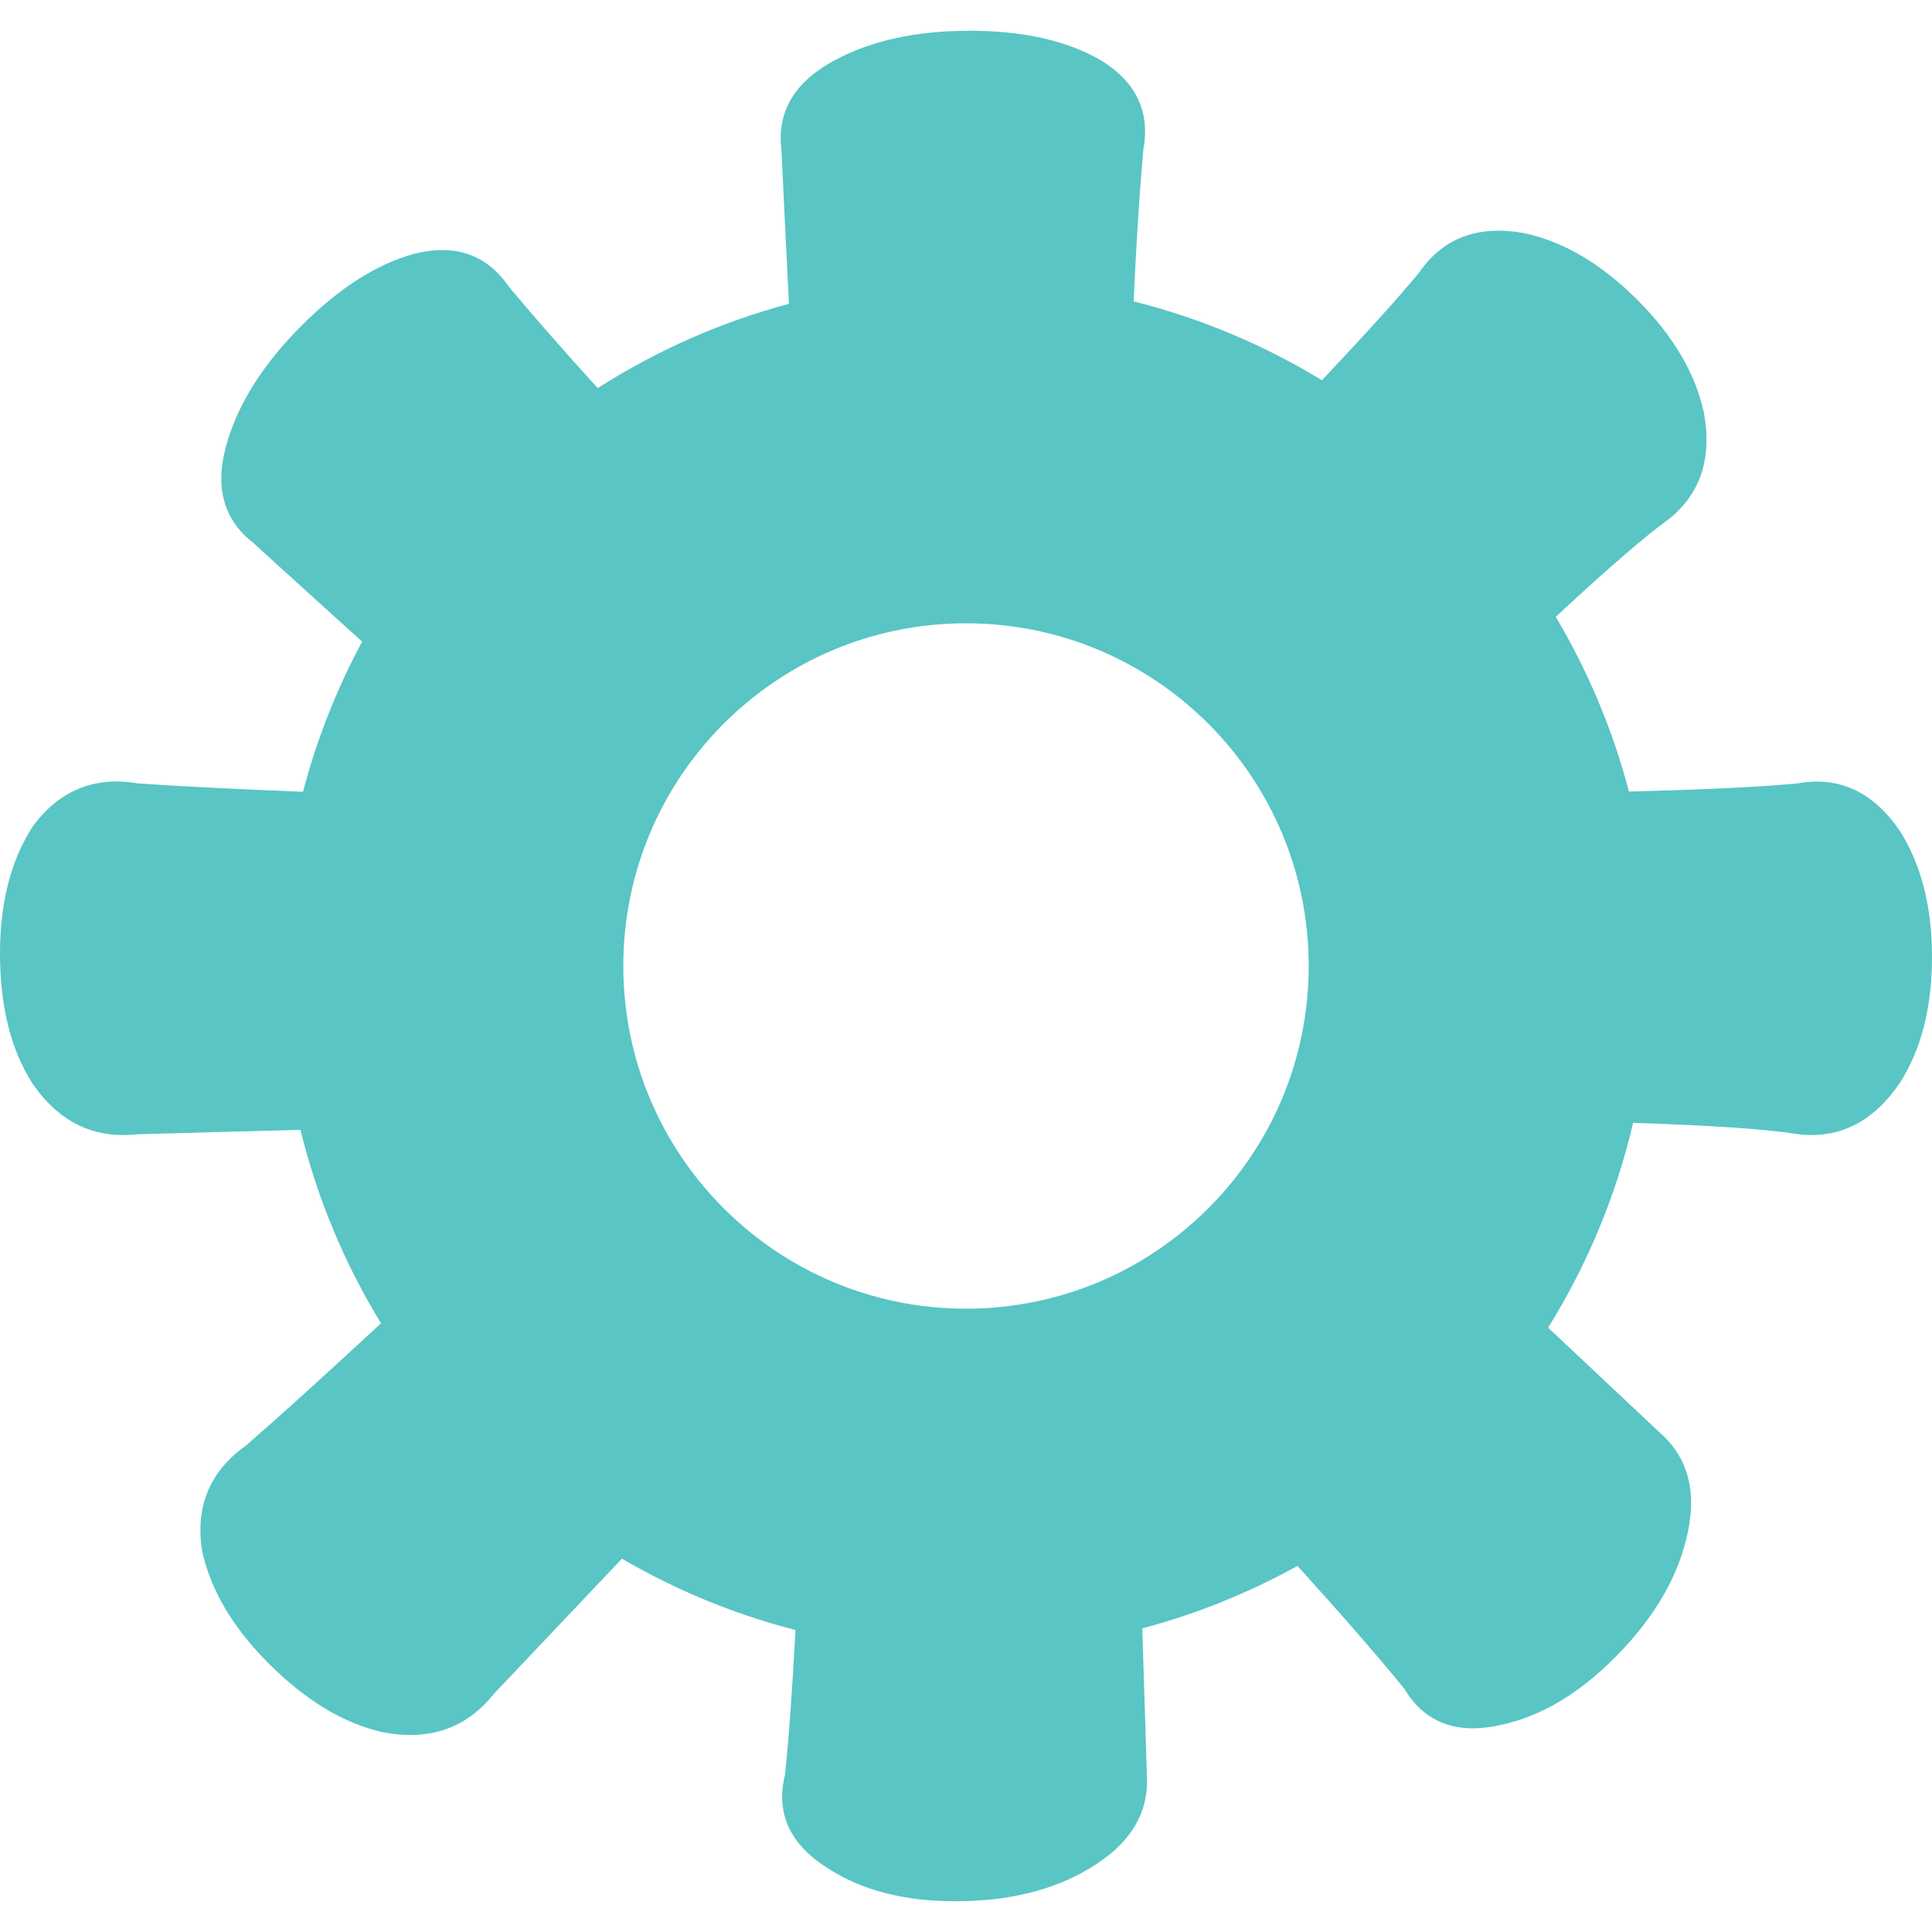 <?xml version="1.0" encoding="utf-8"?>
<!-- Generator: Adobe Illustrator 17.0.0, SVG Export Plug-In . SVG Version: 6.00 Build 0)  -->
<!DOCTYPE svg PUBLIC "-//W3C//DTD SVG 1.1//EN" "http://www.w3.org/Graphics/SVG/1.1/DTD/svg11.dtd">
<svg version="1.1" id="Layer_1" xmlns="http://www.w3.org/2000/svg" xmlns:xlink="http://www.w3.org/1999/xlink" x="0px" y="0px"
	 width="72px" height="72px" viewBox="0 0 72 72" enable-background="new 0 0 72 72" xml:space="preserve">
<path fill="#59C5C5" d="M70.787,30.944c-0.99-1.437-2.248-2.022-3.775-1.753c-1.172,0.124-3.274,0.227-6.306,0.308
	c-0.608-2.316-1.535-4.503-2.728-6.513c1.948-1.808,3.344-3.015,4.184-3.615c1.208-0.952,1.652-2.287,1.335-4.004
	c-0.318-1.462-1.145-2.86-2.48-4.195s-2.732-2.161-4.195-2.48c-1.716-0.316-3.02,0.16-3.909,1.431
	c-0.668,0.826-1.886,2.177-3.647,4.047c-2.151-1.31-4.511-2.308-7.018-2.939c0.093-2.099,0.212-3.982,0.358-5.635
	c0.27-1.437-0.27-2.562-1.618-3.371c-1.26-0.719-2.878-1.079-4.854-1.079c-1.978,0-3.64,0.36-4.989,1.079
	c-1.53,0.809-2.204,1.934-2.022,3.371c0.083,1.791,0.176,3.704,0.279,5.727c-2.557,0.682-4.953,1.752-7.128,3.141
	c-1.242-1.368-2.345-2.626-3.303-3.769c-0.825-1.207-2.002-1.621-3.528-1.239c-1.399,0.383-2.798,1.272-4.195,2.67
	c-1.398,1.398-2.319,2.829-2.764,4.29c-0.51,1.653-0.191,2.926,0.953,3.813c1.267,1.155,2.629,2.39,4.059,3.682
	c-0.943,1.752-1.688,3.627-2.204,5.595c-2.648-0.104-4.708-0.209-6.17-0.314c-1.618-0.27-2.922,0.27-3.91,1.618
	C0.404,32.069,0,33.64,0,35.528c0,1.978,0.404,3.596,1.213,4.854c0.988,1.439,2.292,2.069,3.91,1.888l6.074-0.164
	c0.633,2.579,1.653,5.004,3.002,7.209c-2.17,2.011-3.853,3.535-5.048,4.569c-1.334,0.953-1.876,2.257-1.621,3.909
	c0.319,1.463,1.144,2.86,2.479,4.195c1.398,1.399,2.829,2.256,4.29,2.574c1.716,0.319,3.084-0.158,4.1-1.43l4.778-5.044
	c2.001,1.164,4.171,2.069,6.469,2.658c-0.117,2.207-0.246,4.012-0.389,5.389c-0.36,1.439,0.179,2.608,1.618,3.506
	c1.258,0.809,2.831,1.213,4.719,1.213c1.976,0,3.64-0.404,4.989-1.213c1.527-0.897,2.246-2.067,2.157-3.506l-0.17-5.45
	c2.04-0.542,3.978-1.329,5.784-2.329c1.69,1.868,3.026,3.403,3.986,4.585c0.762,1.272,1.971,1.718,3.623,1.335
	c1.461-0.318,2.86-1.144,4.195-2.479c1.397-1.397,2.288-2.86,2.67-4.386c0.445-1.714,0.126-3.049-0.954-4.004l-4.18-3.928
	c1.446-2.322,2.526-4.893,3.168-7.634c2.999,0.1,5.051,0.241,6.149,0.424c1.527,0.181,2.785-0.449,3.775-1.888
	C71.596,39.124,72,37.551,72,35.663C72,33.775,71.596,32.204,70.787,30.944z M36,48.771c-7.053,0-12.771-5.718-12.771-12.771
	c0-7.053,5.718-12.771,12.771-12.771S48.771,28.947,48.771,36C48.771,43.053,43.053,48.771,36,48.771z"/>
</svg>
